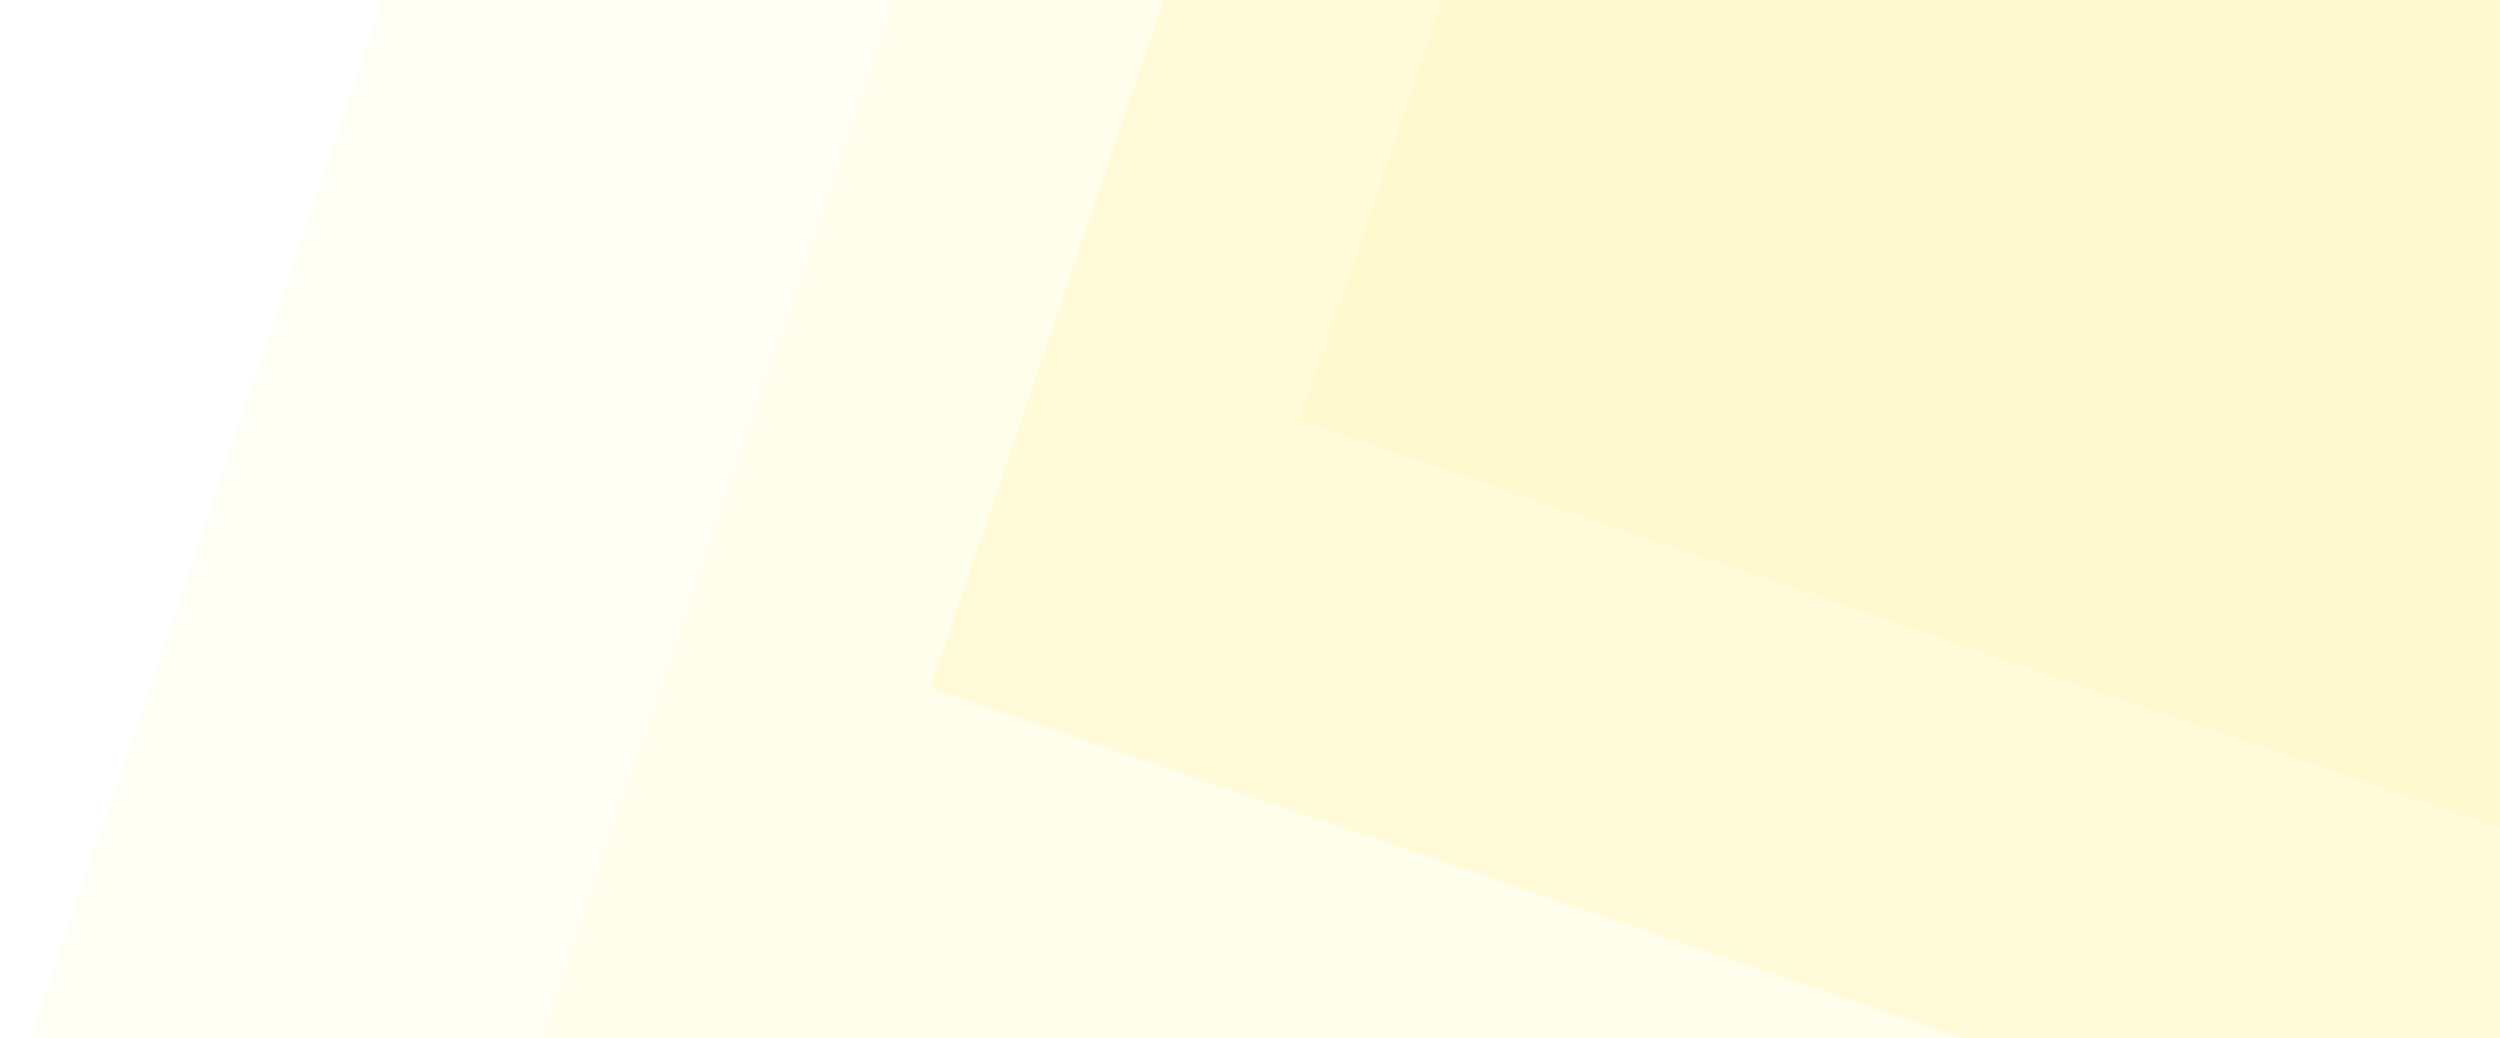 <svg width="650" height="270" viewBox="0 0 650 270" fill="none" xmlns="http://www.w3.org/2000/svg">
<path d="M297.617 -191.988L993.108 43.936L757.184 739.427L61.694 503.503L297.617 -191.988Z" fill="#FEE539" fill-opacity="0.05"/>
<path d="M420.753 -348.387L948.061 -169.515L769.188 357.793L241.88 178.92L420.753 -348.387Z" fill="#FEE539" fill-opacity="0.11"/>
<path d="M235.923 -401.99L931.414 -166.067L695.491 529.424L-7.29941e-06 293.501L235.923 -401.99Z" fill="#FEE539" fill-opacity="0.05"/>
<path d="M516.877 -418L1044.18 -239.127L865.312 288.18L338.004 109.308L516.877 -418Z" fill="#FEE539" fill-opacity="0.05"/>
</svg>
